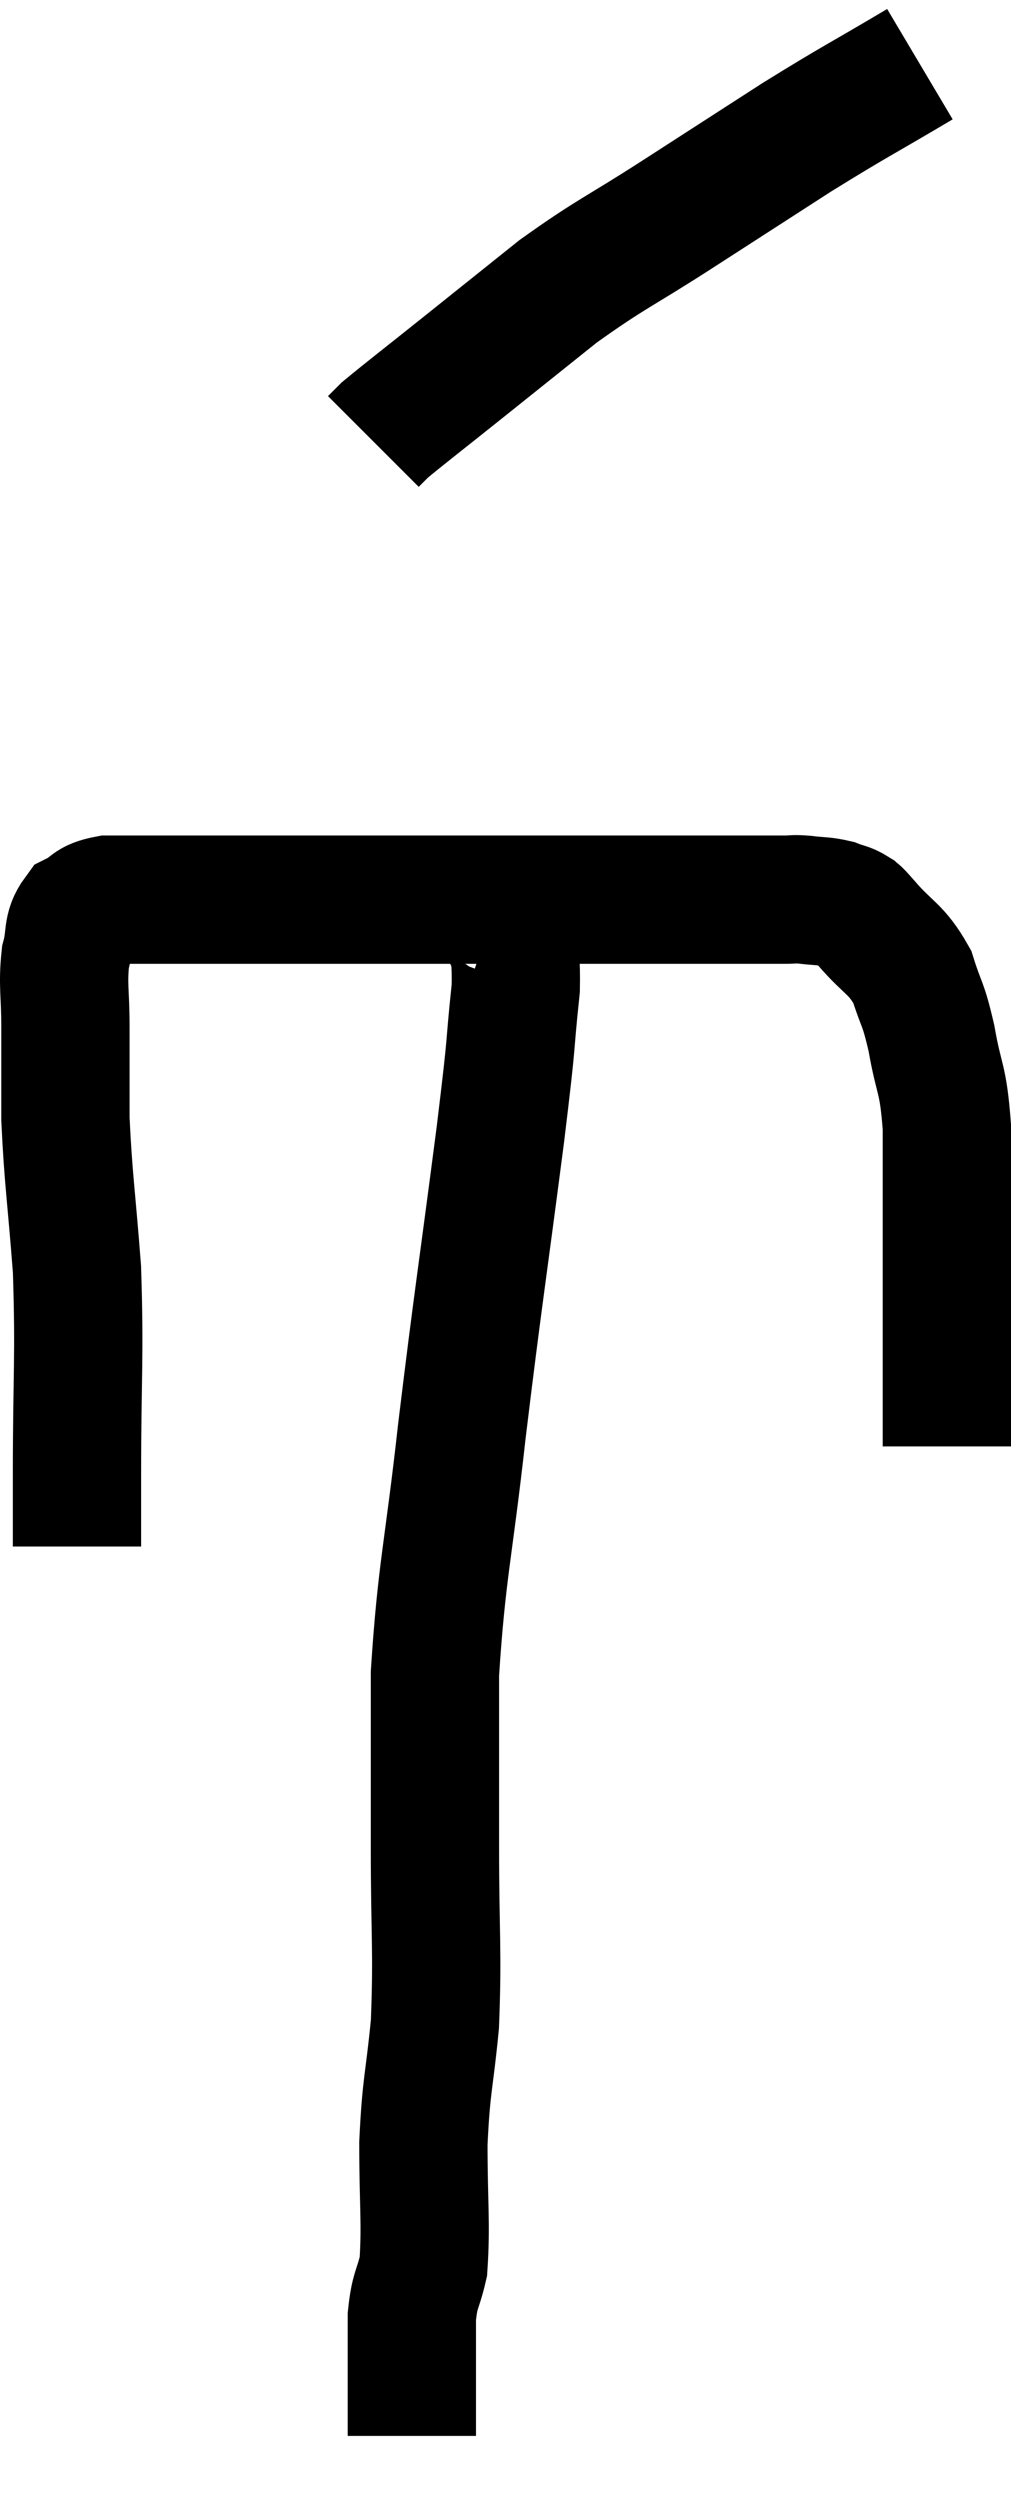 <svg xmlns="http://www.w3.org/2000/svg" viewBox="13.14 6.32 15.76 38.96" width="15.76" height="38.96"><path d="M 14.34 30.42 C 14.34 29.88, 14.34 30.42, 14.34 29.34 C 14.34 27.72, 14.385 27.495, 14.34 26.1 C 14.25 24.93, 14.205 24.705, 14.16 23.76 C 14.16 23.04, 14.16 22.95, 14.16 22.32 C 14.16 21.78, 14.115 21.675, 14.16 21.24 C 14.25 20.91, 14.175 20.805, 14.34 20.58 C 14.58 20.46, 14.505 20.4, 14.82 20.34 C 15.21 20.34, 15.105 20.34, 15.6 20.34 C 16.2 20.34, 16.185 20.34, 16.8 20.34 C 17.43 20.34, 17.34 20.34, 18.06 20.34 C 18.87 20.34, 18.93 20.34, 19.68 20.34 C 20.37 20.34, 20.4 20.34, 21.06 20.34 C 21.69 20.34, 21.735 20.34, 22.32 20.34 C 22.86 20.34, 22.905 20.34, 23.4 20.34 C 23.85 20.34, 23.805 20.34, 24.3 20.34 C 24.84 20.34, 25.035 20.34, 25.38 20.34 C 25.53 20.34, 25.485 20.325, 25.68 20.34 C 25.92 20.37, 25.965 20.355, 26.16 20.4 C 26.31 20.46, 26.34 20.445, 26.46 20.52 C 26.55 20.61, 26.415 20.445, 26.64 20.7 C 27 21.12, 27.105 21.09, 27.36 21.54 C 27.51 22.02, 27.525 21.915, 27.66 22.5 C 27.78 23.19, 27.84 23.085, 27.9 23.88 C 27.9 24.78, 27.9 24.96, 27.9 25.68 C 27.9 26.22, 27.9 26.265, 27.9 26.76 C 27.9 27.21, 27.9 27.24, 27.9 27.66 C 27.9 28.05, 27.9 28.14, 27.9 28.44 C 27.9 28.65, 27.9 28.755, 27.9 28.86 C 27.9 28.86, 27.9 28.86, 27.9 28.86 C 27.9 28.86, 27.9 28.86, 27.9 28.86 L 27.9 28.86" fill="none" stroke="black" stroke-width="2"></path><path d="M 27.48 7.32 C 26.52 7.89, 26.505 7.875, 25.56 8.46 C 24.63 9.06, 24.63 9.06, 23.7 9.66 C 22.77 10.26, 22.68 10.26, 21.84 10.86 C 21.09 11.46, 21.015 11.52, 20.34 12.06 C 19.74 12.54, 19.485 12.735, 19.14 13.02 L 18.96 13.2" fill="none" stroke="black" stroke-width="2"></path><path d="M 20.82 20.58 C 20.91 20.61, 20.91 20.355, 21 20.64 C 21.09 21.18, 21.195 20.88, 21.18 21.72 C 21.06 22.86, 21.15 22.275, 20.94 24 C 20.64 26.31, 20.595 26.52, 20.34 28.62 C 20.13 30.51, 20.025 30.78, 19.92 32.4 C 19.92 33.75, 19.92 33.735, 19.92 35.1 C 19.92 36.48, 19.965 36.705, 19.92 37.86 C 19.83 38.79, 19.785 38.775, 19.74 39.72 C 19.74 40.68, 19.785 40.965, 19.74 41.64 C 19.65 42.03, 19.605 41.985, 19.56 42.42 C 19.56 42.9, 19.56 42.945, 19.56 43.38 C 19.56 43.77, 19.56 43.935, 19.56 44.16 C 19.56 44.22, 19.56 44.25, 19.56 44.28 C 19.56 44.28, 19.56 44.28, 19.56 44.28 L 19.56 44.28" fill="none" stroke="black" stroke-width="2"></path></svg>